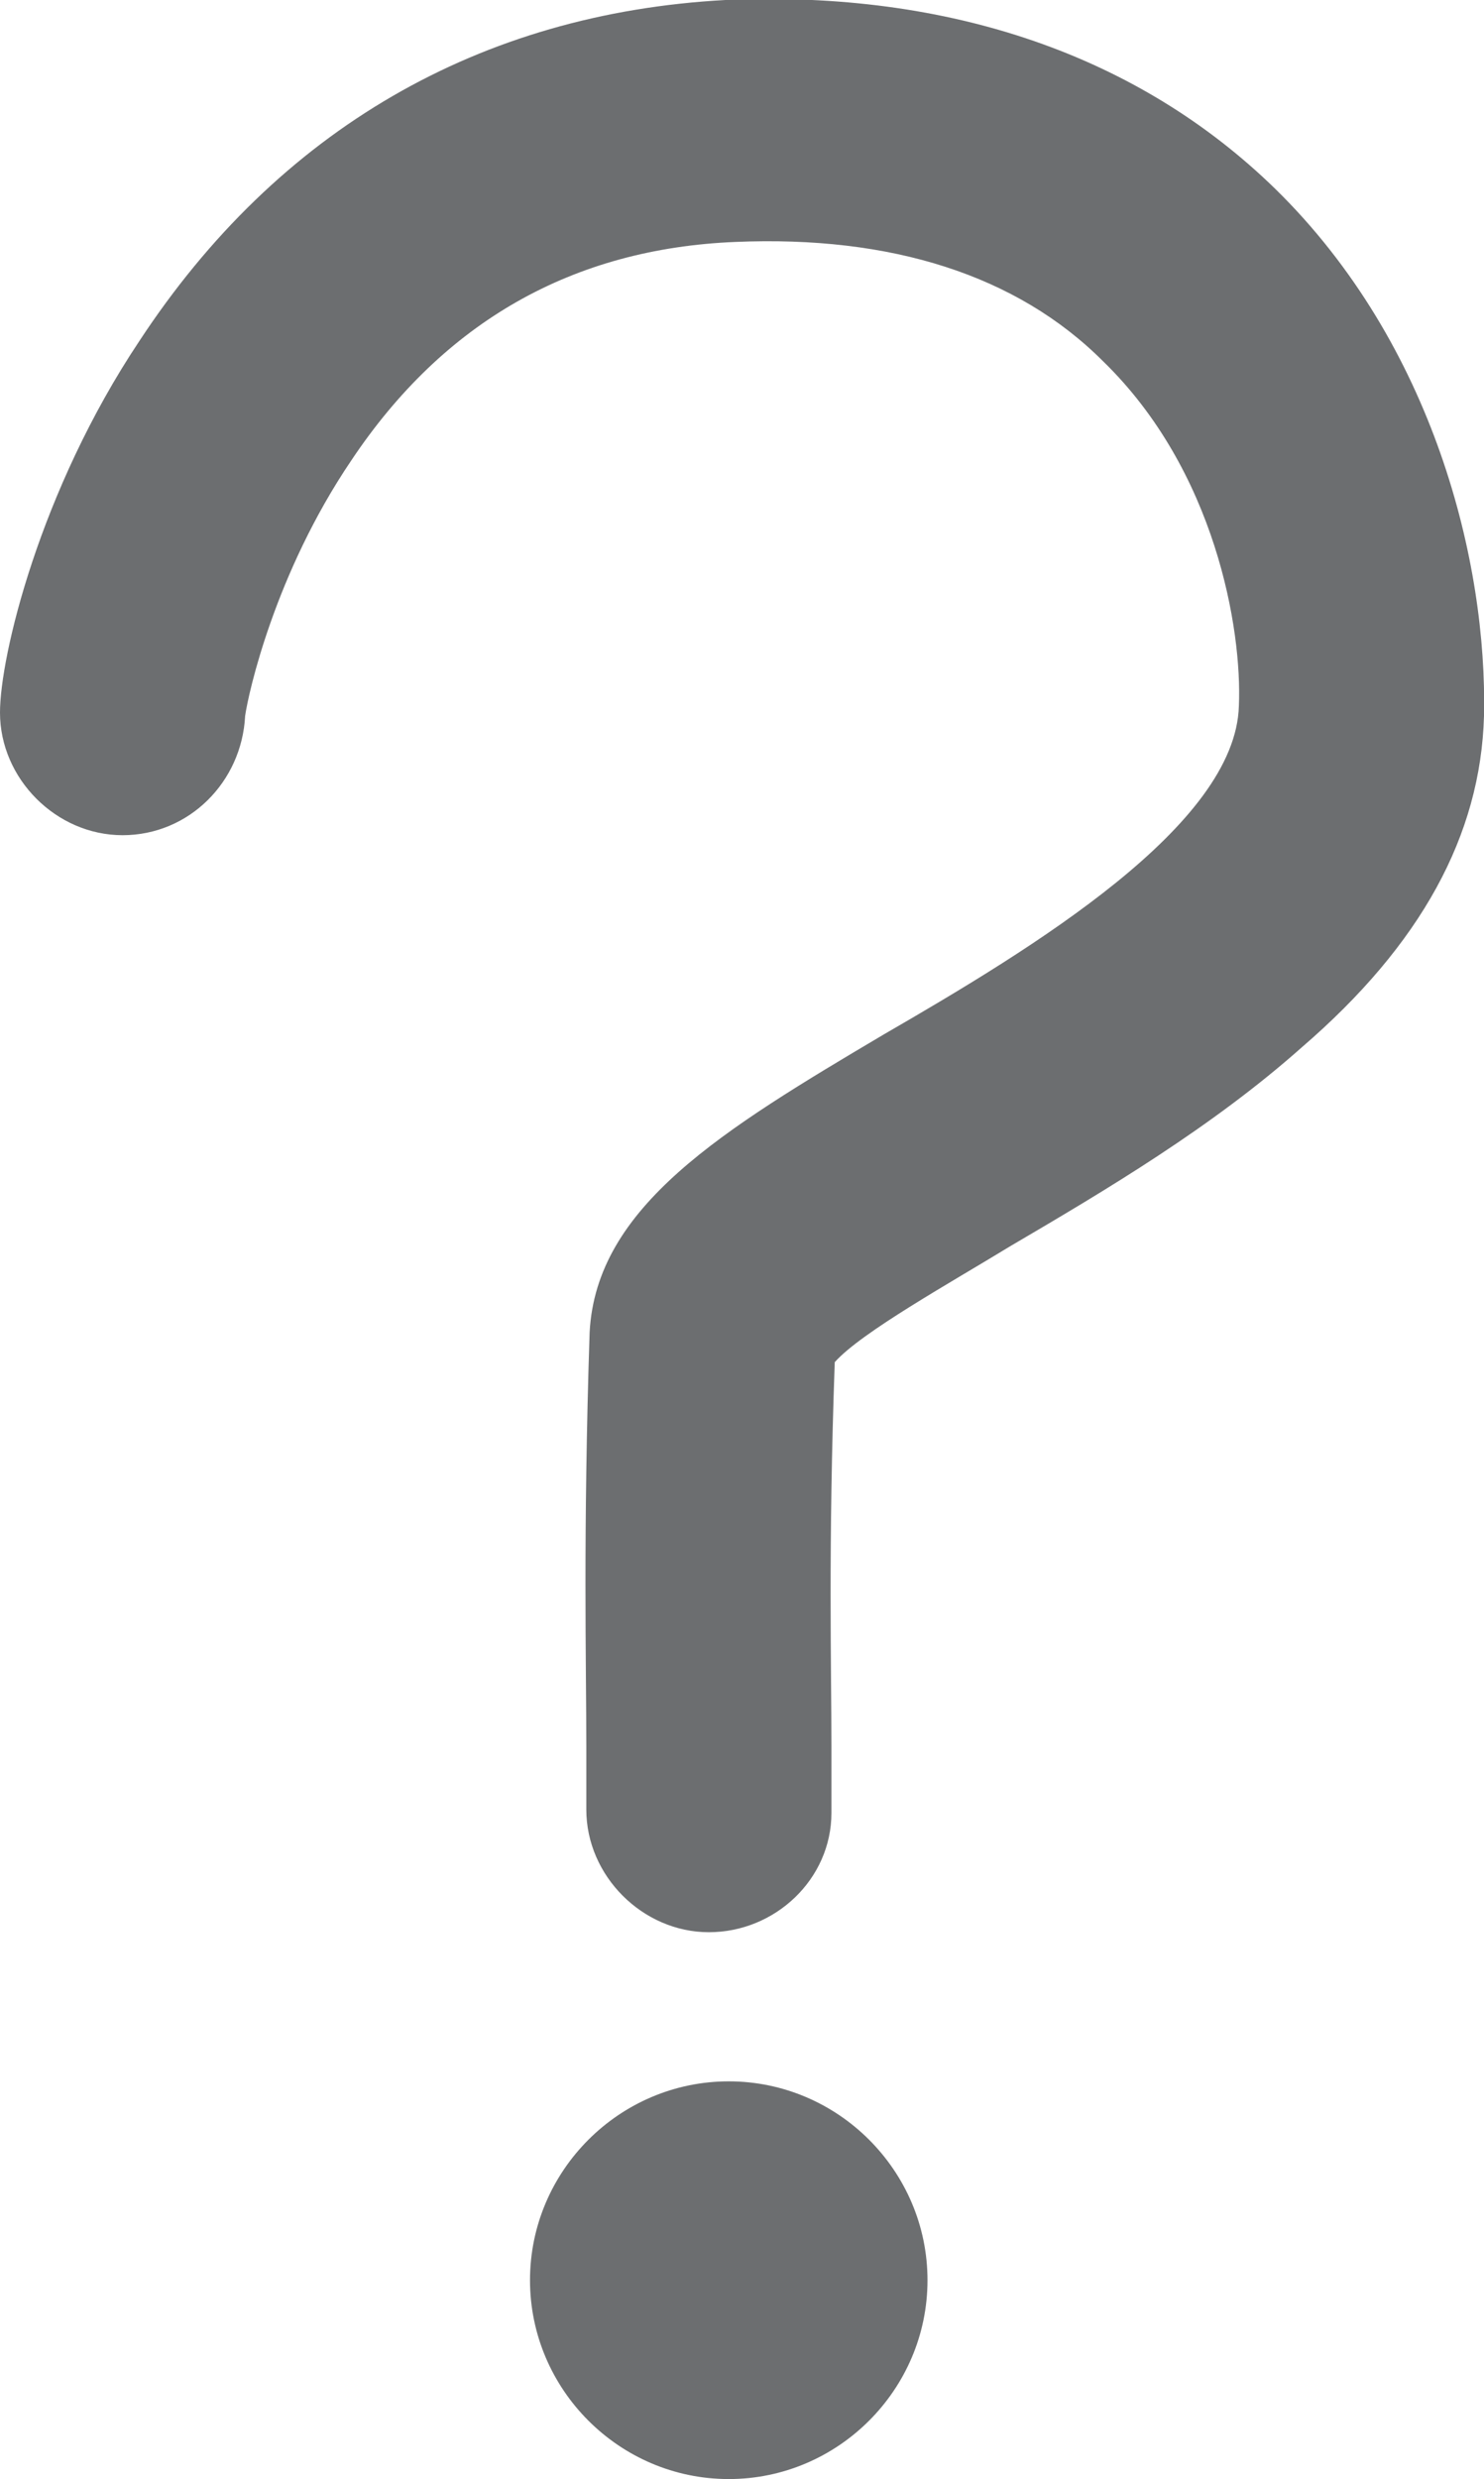 <?xml version="1.0" encoding="utf-8"?>
<!-- Generator: Adobe Illustrator 22.1.0, SVG Export Plug-In . SVG Version: 6.00 Build 0)  -->
<svg version="1.1" id="레이어_1" xmlns="http://www.w3.org/2000/svg" xmlns:xlink="http://www.w3.org/1999/xlink" x="0px"
	 y="0px" viewBox="0 0 44.8 74.8" style="enable-background:new 0 0 44.8 74.8;" xml:space="preserve">
<style type="text/css">
	.st0{fill:#6C6E70;}
</style>
<g>
	<path class="st0" d="M21.4,58.3c-2,0-3.7-1.7-3.7-3.7c0-0.5,0-1.2,0-1.9c0-2.5-0.1-6.4,0.1-12.5c0.2-3.8,4-6.1,8.9-9
		c4.5-2.6,10.6-6.3,10.7-9.9c0.1-2.3-0.7-7.1-4.1-10.4c-2.6-2.6-6.4-3.8-11.1-3.6c-4.9,0.2-8.8,2.4-11.6,6.6c-2.3,3.4-3.1,7-3.2,7.7
		c-0.1,2-1.7,3.6-3.7,3.6S0,23.5,0,21.5c0-1.7,1.2-6.7,4.2-11.2C8.4,3.9,14.5,0.4,21.9,0c6.8-0.3,12.5,1.7,16.6,5.7
		c4.8,4.7,6.4,11.3,6.3,15.9c-0.1,3.6-1.9,6.9-5.5,10c-2.7,2.4-5.9,4.3-8.8,6c-1.8,1.1-4.5,2.6-5.3,3.5c-0.2,5.6-0.1,9.2-0.1,11.6
		c0,0.8,0,1.5,0,2C25.1,56.7,23.4,58.3,21.4,58.3z M7.3,21.4C7.3,21.4,7.3,21.5,7.3,21.4C7.3,21.5,7.3,21.4,7.3,21.4z"/>
	<path class="st0" d="M28,68.8c0,3.3-2.7,6-6,6s-6-2.7-6-6s2.7-6,6-6S28,65.5,28,68.8z"/>
</g>
</svg>
